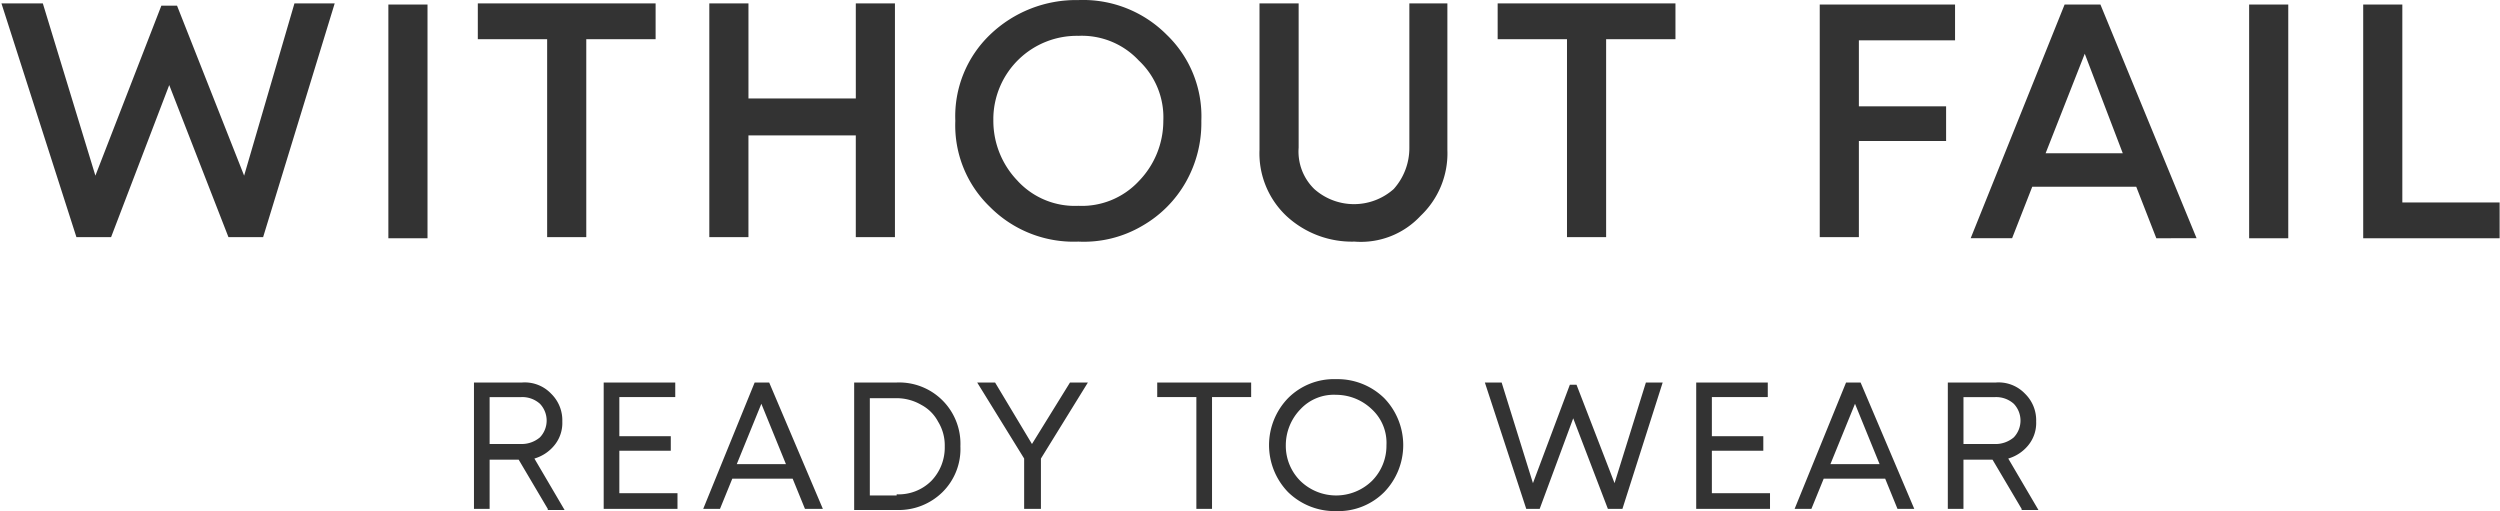 <svg width="225" height="46" fill="none" xmlns="http://www.w3.org/2000/svg"><path d="M26.499.308h3.623l-6.441 21.034h-3.12l-5.33-13.687-5.233 13.687h-3.12L.131.308h3.724l4.73 15.5 5.938-15.3h1.409l6.039 15.3 4.528-15.5zm8.454 21.135V.409h3.523v21.034h-3.523zM59.005.308v3.22h-6.24v17.815h-3.522V3.529h-6.24V.308h16.002zm18.017 0h3.523v21.034h-3.523v-9.158H67.36v9.158h-3.522V.308h3.523v8.555h9.662L77.022.308zM97.05 21.745a10.614 10.614 0 01-7.951-3.12 10.171 10.171 0 01-3.12-7.75 10.173 10.173 0 013.12-7.748A11.176 11.176 0 0197.05.006a10.612 10.612 0 017.951 3.12 10.173 10.173 0 013.12 7.749 10.794 10.794 0 01-1.409 5.535 10.5 10.5 0 01-3.925 3.925 10.354 10.354 0 01-5.737 1.41zm-5.435-5.435a7.001 7.001 0 005.435 2.214 7.003 7.003 0 005.435-2.214 7.775 7.775 0 002.214-5.435 7.009 7.009 0 00-2.214-5.435 7.005 7.005 0 00-5.435-2.214 7.518 7.518 0 00-7.649 7.347v.3c0 2.03.795 3.98 2.214 5.433v.004zm30.294 5.435a8.666 8.666 0 01-6.139-2.315 7.74 7.74 0 01-2.415-5.938V.308h3.523V13.29a4.706 4.706 0 001.409 3.724 5.377 5.377 0 007.146 0 5.523 5.523 0 001.409-3.724V.308h3.422v13.184a7.748 7.748 0 01-2.415 5.938 7.334 7.334 0 01-5.94 2.315zM150.791.308v3.22h-6.24v17.815h-3.522V3.529h-6.24V.308h16.002zm25.163 3.322h-8.655v5.938h7.85v3.12h-7.85v8.655h-3.523V.409h12.178v3.22zm18.115 17.812l-1.807-4.634h-9.36l-1.812 4.63h-3.728L185.816.405h3.221l8.655 21.034-3.623.003zm-6.441-16.605l-3.523 8.957h6.944l-3.421-8.957zm14.794 16.606V.409h3.522v21.034h-3.522zm13.788-3.22h8.756v3.22h-12.278V.41h3.522v17.814zM49.299 45.799l-2.617-4.428h-2.616v4.428h-1.409V34.426h4.328a3.273 3.273 0 012.617 1.006 3.34 3.34 0 011.006 2.516 3.16 3.16 0 01-.7 2.113 3.62 3.62 0 01-1.812 1.208l2.717 4.63h-1.51l-.004-.1zm-5.233-10.065v4.227h2.818a2.539 2.539 0 001.711-.6 2.19 2.19 0 000-3.02 2.367 2.367 0 00-1.711-.6h-2.818v-.007zm11.675 8.656h5.233v1.409h-6.642V34.426h6.441v1.308h-5.032v3.522h4.63v1.308h-4.63v3.826zm16.706 1.409l-1.107-2.717h-5.434l-1.107 2.717h-1.51l4.63-11.373h1.308l4.831 11.373h-1.611zm-3.925-9.46l-2.214 5.435h4.428l-2.214-5.435zm12.177-1.913a5.515 5.515 0 015.737 5.737 5.46 5.46 0 01-1.61 4.126 5.613 5.613 0 01-4.126 1.61h-3.825V34.426h3.824zm0 10.064a4.17 4.17 0 003.12-1.208 4.33 4.33 0 001.208-3.12 4.058 4.058 0 00-.6-2.214 3.631 3.631 0 00-1.51-1.51 4.41 4.41 0 00-2.315-.6h-2.318v8.756h2.415v-.104zM97.91 34.426l-4.227 6.844v4.529h-1.51v-4.53l-4.227-6.843h1.61l3.321 5.535 3.422-5.535h1.611zm14.694 0v1.308h-3.522v10.065h-1.409V35.734h-3.523v-1.308h8.454zm11.976 9.863a5.827 5.827 0 01-4.328 1.71 6.005 6.005 0 01-4.328-1.71 6.079 6.079 0 010-8.454 5.827 5.827 0 014.328-1.711 6.003 6.003 0 014.328 1.71 6.079 6.079 0 010 8.455zm-7.548-1.006a4.618 4.618 0 006.441 0c.422-.423.755-.925.979-1.479a4.466 4.466 0 00.329-1.742 4.104 4.104 0 00-1.308-3.221 4.657 4.657 0 00-3.221-1.308 4.107 4.107 0 00-3.221 1.308 4.655 4.655 0 00-1.308 3.22 4.464 4.464 0 001.309 3.222zm31.099-8.857h1.51l-3.623 11.373h-1.308l-3.12-8.152-3.019 8.152h-1.208l-3.725-11.373h1.51l2.818 9.058 3.321-8.857h.6l3.422 8.857 2.822-9.058zm5.937 9.964h5.233v1.409h-6.642V34.426h6.441v1.308h-5.032v3.522h4.63v1.308h-4.63v3.826zm16.707 1.409l-1.107-2.717h-5.535l-1.107 2.717h-1.51l4.63-11.373h1.308l4.831 11.373h-1.51zm-3.824-9.46l-2.214 5.435h4.428l-2.214-5.435zm14.995 9.46l-2.617-4.428h-2.617v4.428h-1.408V34.426h4.328a3.277 3.277 0 012.617 1.006c.334.325.596.718.77 1.15.173.434.253.9.236 1.366a3.158 3.158 0 01-.7 2.113c-.466.579-1.098 1-1.812 1.208l2.717 4.63h-1.51l-.004-.1zm-5.233-10.064v4.227h2.818a2.54 2.54 0 001.711-.6 2.192 2.192 0 000-3.02 2.364 2.364 0 00-1.711-.6h-2.818v-.007z" fill="#333"/></svg>
